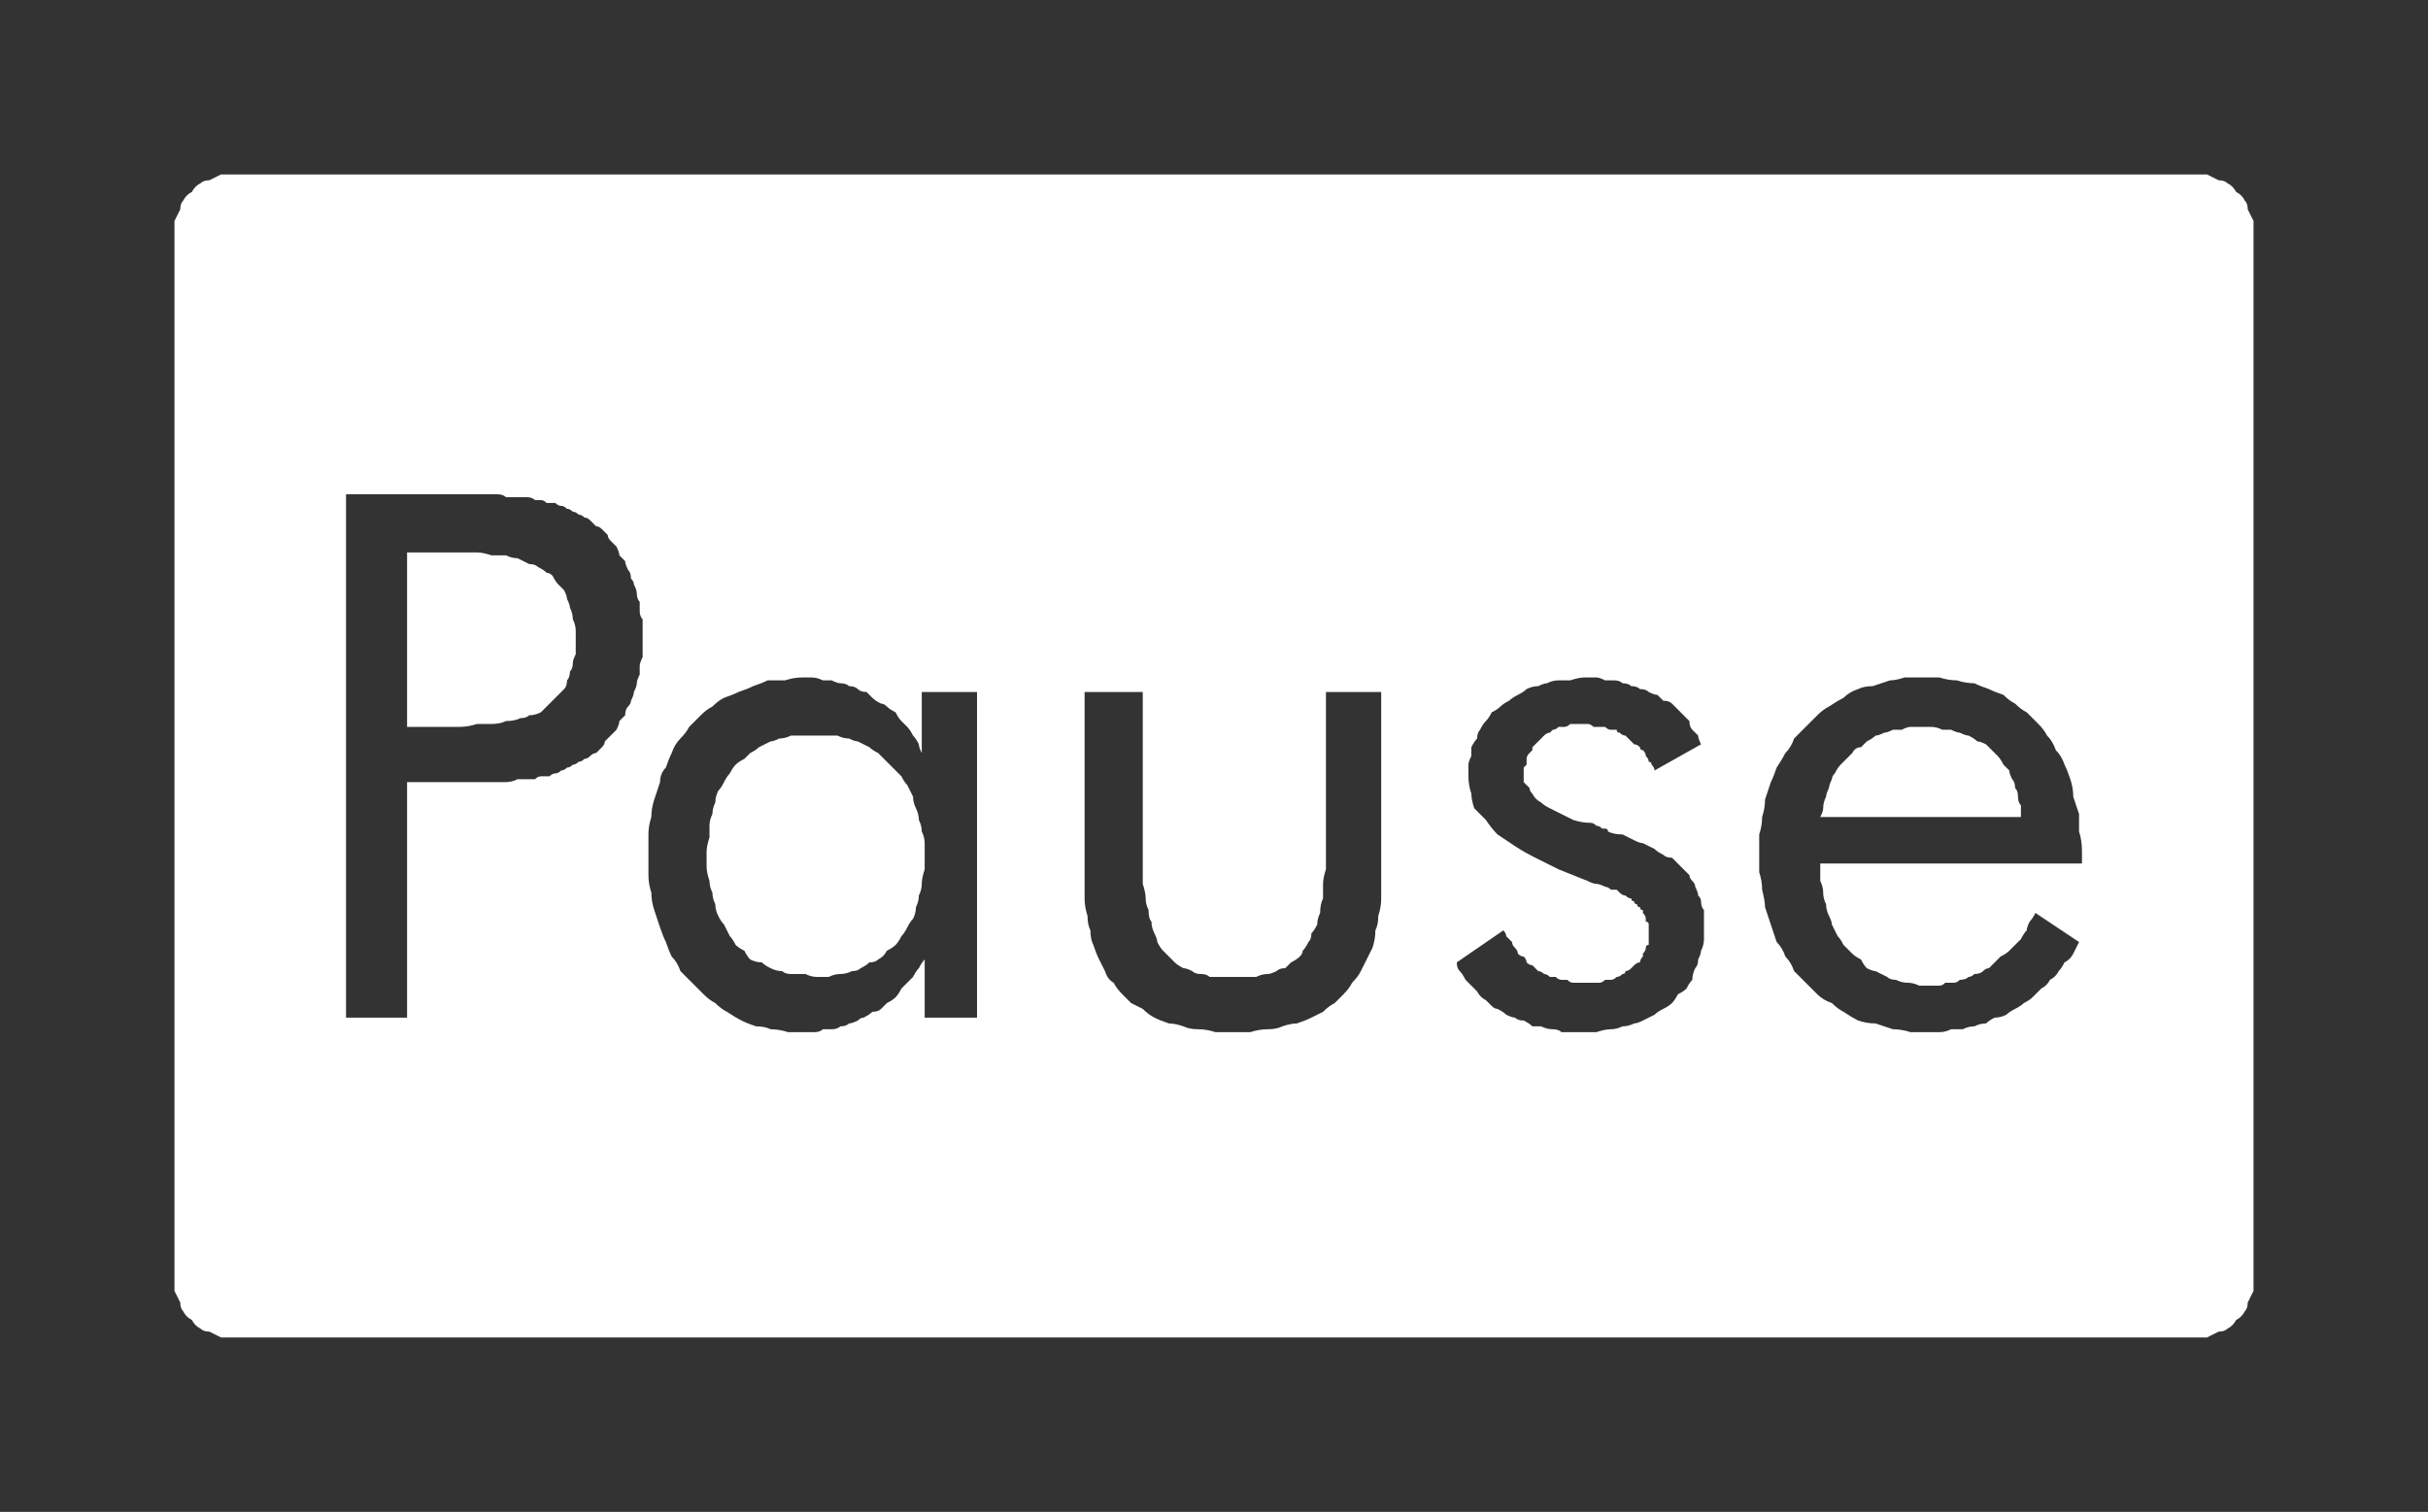 <?xml version="1.0" encoding="UTF-8" standalone="no"?>
<svg xmlns:ffdec="https://www.free-decompiler.com/flash" xmlns:xlink="http://www.w3.org/1999/xlink" ffdec:objectType="shape" height="26.0px" width="41.75px" xmlns="http://www.w3.org/2000/svg">
  <rect width="100%" height="100%" fill="#333333" stroke="none"/>
  <g transform="matrix(1.0, 0.0, 0.0, 1.0, 0.0, 0.0)">
    <path d="M4.0 3.0 Q3.9 3.0 3.8 3.0 3.7 3.05 3.6 3.1 3.5 3.1 3.45 3.15 3.35 3.2 3.3 3.3 3.2 3.35 3.15 3.45 3.1 3.5 3.1 3.6 3.05 3.7 3.0 3.8 3.0 3.9 3.0 4.0 L3.0 22.0 Q3.0 22.1 3.0 22.2 3.05 22.3 3.1 22.4 3.1 22.5 3.15 22.55 3.2 22.65 3.3 22.7 3.35 22.8 3.45 22.85 3.5 22.9 3.6 22.9 3.7 22.95 3.8 23.0 3.9 23.0 4.0 23.0 L37.75 23.0 Q37.85 23.0 37.95 23.0 38.05 22.95 38.15 22.9 38.25 22.9 38.3 22.85 38.4 22.8 38.45 22.7 38.55 22.65 38.6 22.55 38.65 22.5 38.65 22.4 38.7 22.3 38.75 22.2 38.75 22.1 38.75 22.0 L38.75 4.0 Q38.75 3.9 38.75 3.8 38.7 3.7 38.65 3.6 38.65 3.5 38.6 3.45 38.55 3.35 38.45 3.3 38.4 3.2 38.3 3.15 38.25 3.1 38.15 3.1 38.05 3.05 37.95 3.0 37.85 3.0 37.75 3.0 L4.0 3.0 4.0 3.0 M5.95 8.5 L7.85 8.5 Q8.0 8.5 8.1 8.5 8.2 8.5 8.3 8.5 8.45 8.5 8.55 8.5 8.65 8.5 8.7 8.55 8.8 8.55 8.9 8.55 9.0 8.55 9.05 8.55 9.15 8.55 9.2 8.6 9.25 8.6 9.3 8.6 9.35 8.6 9.4 8.65 9.5 8.65 9.55 8.65 9.6 8.7 9.65 8.7 9.7 8.7 9.75 8.75 9.8 8.75 9.85 8.8 9.9 8.8 9.95 8.85 10.0 8.85 10.05 8.9 10.1 8.9 10.15 8.95 10.2 9.0 10.25 9.05 10.3 9.05 10.35 9.1 10.4 9.15 10.45 9.2 10.45 9.25 10.5 9.3 10.55 9.35 10.6 9.4 10.65 9.5 10.65 9.55 10.7 9.6 10.75 9.65 10.75 9.7 10.8 9.8 10.85 9.85 10.85 9.95 10.9 10.0 10.9 10.05 10.95 10.15 10.95 10.2 10.95 10.3 11.0 10.35 11.0 10.45 11.0 10.5 11.0 10.6 11.05 10.65 11.05 10.75 11.05 10.8 11.05 10.9 11.05 11.0 11.05 11.1 11.05 11.15 11.05 11.25 11.05 11.3 11.0 11.4 11.0 11.45 11.0 11.55 11.0 11.6 10.95 11.7 10.95 11.75 10.95 11.8 10.9 11.9 10.9 11.95 10.85 12.05 10.85 12.1 10.8 12.15 10.75 12.2 10.75 12.3 10.7 12.35 10.65 12.4 10.65 12.45 10.6 12.55 10.55 12.6 10.5 12.65 10.45 12.7 10.4 12.75 10.4 12.8 10.35 12.85 10.3 12.9 10.25 12.95 10.2 12.95 10.15 13.0 10.1 13.05 10.05 13.05 10.0 13.1 9.95 13.1 9.9 13.15 9.85 13.15 9.8 13.2 9.75 13.2 9.7 13.25 9.65 13.25 9.6 13.3 9.55 13.3 9.5 13.3 9.45 13.35 9.4 13.35 9.3 13.35 9.25 13.35 9.2 13.4 9.1 13.4 9.05 13.4 8.95 13.4 8.9 13.4 8.8 13.45 8.7 13.45 8.65 13.45 8.55 13.45 8.45 13.45 8.35 13.45 8.2 13.45 8.1 13.45 8.0 13.45 7.85 13.45 L7.55 13.45 7.0 13.45 7.0 17.5 5.95 17.5 5.95 8.5 5.95 8.5 M7.0 9.5 L7.0 12.5 7.55 12.5 Q7.7 12.5 7.9 12.5 8.05 12.5 8.2 12.45 8.35 12.45 8.45 12.45 8.6 12.45 8.7 12.4 8.85 12.4 8.95 12.35 9.05 12.35 9.1 12.3 9.2 12.3 9.3 12.25 9.35 12.2 9.4 12.15 9.45 12.1 9.5 12.05 9.55 12.0 9.6 11.95 9.65 11.9 9.7 11.85 9.75 11.8 9.75 11.7 9.8 11.65 9.8 11.55 9.85 11.5 9.85 11.4 9.85 11.35 9.9 11.25 9.9 11.15 9.9 11.05 9.9 10.95 9.9 10.85 9.9 10.75 9.85 10.65 9.85 10.55 9.8 10.45 9.8 10.4 9.75 10.3 9.75 10.25 9.7 10.15 9.65 10.1 9.6 10.05 9.55 10.0 9.5 9.9 9.45 9.85 9.4 9.85 9.35 9.8 9.25 9.75 9.2 9.7 9.1 9.7 9.0 9.65 8.9 9.6 8.8 9.6 8.7 9.55 8.6 9.55 8.45 9.55 8.3 9.5 8.2 9.5 8.05 9.5 7.9 9.5 7.75 9.5 7.55 9.5 L7.0 9.5 7.0 9.5 M33.05 11.65 Q33.2 11.65 33.35 11.65 33.5 11.7 33.65 11.7 33.8 11.75 33.95 11.75 34.05 11.8 34.2 11.85 34.3 11.9 34.45 11.95 34.55 12.05 34.65 12.1 34.75 12.2 34.85 12.25 34.95 12.35 35.05 12.45 35.15 12.55 35.2 12.65 35.3 12.75 35.35 12.9 35.45 13.0 35.5 13.15 35.55 13.25 35.6 13.4 35.65 13.55 35.65 13.7 35.7 13.85 35.75 14.0 35.75 14.15 35.75 14.3 35.8 14.45 35.8 14.65 L35.8 14.85 31.3 14.85 31.3 14.9 Q31.3 15.0 31.3 15.15 31.35 15.25 31.35 15.35 31.35 15.45 31.4 15.55 31.4 15.65 31.45 15.75 31.5 15.85 31.5 15.9 31.55 16.0 31.6 16.1 31.65 16.15 31.7 16.25 31.75 16.3 31.85 16.4 31.9 16.45 32.0 16.5 32.05 16.6 32.1 16.65 32.2 16.7 32.25 16.7 32.35 16.75 32.45 16.8 32.5 16.85 32.6 16.85 32.7 16.9 32.8 16.9 32.9 16.9 33.0 16.95 33.1 16.95 33.2 16.95 33.25 16.95 33.35 16.95 33.4 16.95 33.45 16.9 33.55 16.9 33.6 16.9 33.65 16.9 33.7 16.85 33.8 16.85 33.85 16.8 33.9 16.8 33.95 16.75 34.05 16.75 34.1 16.7 34.15 16.65 34.2 16.65 34.25 16.6 34.3 16.55 34.35 16.5 34.4 16.45 34.5 16.4 34.55 16.35 34.6 16.3 34.65 16.25 34.7 16.2 34.75 16.15 34.8 16.05 34.85 16.0 34.85 15.95 34.9 15.85 34.95 15.8 35.0 15.7 L35.75 16.2 Q35.7 16.3 35.65 16.4 35.6 16.5 35.5 16.55 35.45 16.65 35.4 16.7 35.35 16.8 35.25 16.85 35.2 16.95 35.1 17.0 35.05 17.05 34.95 17.15 34.9 17.2 34.8 17.25 34.75 17.3 34.65 17.35 34.55 17.4 34.5 17.45 34.4 17.5 34.3 17.5 34.2 17.55 34.15 17.6 34.05 17.6 33.95 17.65 33.85 17.65 33.75 17.7 33.65 17.7 33.55 17.7 33.45 17.75 33.35 17.75 33.25 17.75 33.15 17.75 33.0 17.75 32.85 17.75 32.7 17.7 32.55 17.7 32.4 17.65 32.25 17.6 32.1 17.6 31.95 17.55 31.85 17.5 31.7 17.4 31.6 17.35 31.5 17.25 31.35 17.2 31.25 17.1 31.15 17.0 31.05 16.9 30.95 16.8 30.85 16.7 30.8 16.55 30.7 16.45 30.65 16.3 30.55 16.2 30.5 16.05 30.45 15.9 30.4 15.75 30.35 15.6 30.35 15.5 30.3 15.3 30.3 15.15 30.25 15.0 30.25 14.85 30.25 14.65 30.25 14.5 30.25 14.35 30.3 14.2 30.3 14.05 30.35 13.9 30.35 13.75 30.4 13.6 30.45 13.45 30.5 13.35 30.55 13.2 30.65 13.05 30.7 12.95 30.8 12.85 30.85 12.7 30.95 12.6 31.05 12.5 31.15 12.4 31.25 12.3 31.35 12.2 31.45 12.15 31.6 12.05 31.7 12.0 31.8 11.9 31.95 11.85 32.05 11.8 32.2 11.8 32.35 11.75 32.5 11.7 32.6 11.7 32.75 11.65 32.9 11.65 33.05 11.65 L33.05 11.65 M13.8 11.65 Q13.9 11.65 13.95 11.65 14.05 11.65 14.15 11.7 14.2 11.7 14.3 11.7 14.4 11.75 14.45 11.75 14.55 11.75 14.6 11.8 14.7 11.8 14.75 11.85 14.8 11.9 14.9 11.9 14.95 11.95 15.0 12.0 15.05 12.05 15.15 12.1 15.2 12.1 15.25 12.15 15.3 12.2 15.4 12.25 15.45 12.35 15.5 12.4 15.55 12.45 15.6 12.5 15.65 12.55 15.7 12.65 15.75 12.7 15.8 12.8 15.8 12.85 15.85 12.95 L15.85 11.9 16.8 11.9 16.8 17.5 15.9 17.5 15.9 16.5 Q15.85 16.55 15.8 16.65 15.75 16.7 15.7 16.8 15.65 16.85 15.6 16.9 15.55 16.95 15.5 17.0 15.45 17.1 15.4 17.15 15.35 17.2 15.25 17.25 15.2 17.3 15.15 17.35 15.1 17.4 15.0 17.4 14.95 17.45 14.85 17.5 14.8 17.5 14.75 17.55 14.65 17.6 14.6 17.6 14.55 17.65 14.45 17.65 14.4 17.7 14.3 17.7 14.25 17.7 14.15 17.7 14.1 17.75 14.0 17.75 13.9 17.75 13.85 17.75 13.7 17.75 13.55 17.75 13.4 17.7 13.25 17.7 13.15 17.65 13.0 17.65 12.85 17.6 12.75 17.55 12.65 17.5 12.5 17.4 12.4 17.35 12.3 17.25 12.2 17.2 12.1 17.1 12.0 17.0 11.9 16.9 11.8 16.8 11.7 16.7 11.65 16.55 11.55 16.45 11.5 16.35 11.45 16.2 11.4 16.1 11.35 15.95 11.3 15.8 11.25 15.65 11.2 15.5 11.2 15.35 11.15 15.2 11.15 15.05 11.15 14.85 11.15 14.7 11.15 14.55 11.15 14.35 11.15 14.2 11.2 14.05 11.2 13.9 11.25 13.75 11.3 13.6 11.35 13.45 11.35 13.3 11.45 13.2 11.5 13.05 11.55 12.95 11.6 12.8 11.7 12.7 11.8 12.6 11.85 12.5 11.95 12.4 12.05 12.3 12.15 12.2 12.25 12.15 12.35 12.05 12.45 12.0 12.6 11.95 12.7 11.9 12.85 11.85 12.95 11.8 13.1 11.75 13.2 11.7 13.35 11.7 13.5 11.7 13.65 11.65 13.8 11.65 L13.8 11.65 M27.25 11.65 Q27.35 11.65 27.45 11.65 27.5 11.65 27.6 11.7 27.7 11.7 27.75 11.7 27.85 11.7 27.9 11.75 28.0 11.75 28.05 11.8 28.15 11.8 28.2 11.85 28.3 11.85 28.35 11.9 28.45 11.95 28.5 11.95 28.55 12.0 28.6 12.05 28.7 12.05 28.75 12.1 28.8 12.15 28.85 12.2 28.9 12.25 28.95 12.3 29.0 12.35 29.05 12.4 29.05 12.5 29.1 12.55 29.15 12.6 29.2 12.65 29.2 12.7 29.25 12.8 L28.45 13.25 Q28.45 13.2 28.4 13.15 28.4 13.1 28.35 13.1 28.35 13.05 28.3 13.0 28.3 12.95 28.25 12.9 28.2 12.9 28.2 12.85 28.15 12.8 28.1 12.8 28.05 12.75 28.05 12.75 28.0 12.7 27.95 12.65 27.9 12.65 27.85 12.6 27.8 12.6 27.8 12.55 27.75 12.55 27.7 12.55 27.65 12.55 27.6 12.5 27.55 12.5 27.5 12.5 27.45 12.5 27.4 12.5 27.35 12.45 27.3 12.45 27.25 12.45 27.2 12.45 27.15 12.45 27.1 12.45 27.05 12.45 27.0 12.45 26.95 12.5 26.9 12.5 26.85 12.5 26.8 12.5 26.75 12.55 26.7 12.55 26.65 12.6 26.65 12.6 26.6 12.6 26.55 12.65 26.5 12.7 26.5 12.7 26.45 12.75 26.45 12.75 26.4 12.8 26.35 12.85 26.35 12.85 26.35 12.9 26.3 12.95 26.3 12.95 26.25 13.0 26.25 13.05 26.25 13.1 26.25 13.15 26.25 13.15 26.2 13.2 26.2 13.25 26.2 13.3 26.2 13.35 26.2 13.45 26.25 13.5 26.3 13.55 26.3 13.6 26.35 13.65 26.4 13.75 26.5 13.8 26.55 13.85 26.65 13.9 26.75 13.95 26.85 14.0 26.95 14.05 27.05 14.1 27.2 14.15 27.35 14.15 27.4 14.15 27.45 14.2 27.5 14.2 27.55 14.25 27.55 14.25 27.6 14.25 27.65 14.25 27.65 14.3 27.75 14.35 27.9 14.35 28.0 14.4 28.1 14.45 28.2 14.5 28.25 14.5 28.35 14.55 28.45 14.6 28.5 14.65 28.6 14.7 28.65 14.75 28.75 14.75 28.8 14.8 28.85 14.85 28.9 14.9 28.95 14.95 29.0 15.0 29.05 15.05 29.05 15.1 29.1 15.15 29.15 15.2 29.15 15.25 29.2 15.35 29.2 15.4 29.25 15.45 29.25 15.5 29.25 15.6 29.3 15.65 29.3 15.75 29.3 15.8 29.3 15.85 29.3 15.95 29.3 16.05 29.3 16.15 29.3 16.25 29.25 16.35 29.25 16.4 29.2 16.5 29.2 16.6 29.15 16.65 29.1 16.75 29.1 16.85 29.05 16.9 29.0 17.0 28.95 17.05 28.85 17.1 28.8 17.2 28.75 17.25 28.7 17.3 28.6 17.35 28.5 17.4 28.45 17.45 28.35 17.5 28.25 17.55 28.15 17.6 28.1 17.6 28.0 17.65 27.9 17.65 27.8 17.7 27.7 17.7 27.6 17.7 27.45 17.75 27.35 17.75 27.25 17.75 27.15 17.75 27.05 17.75 26.95 17.75 26.85 17.75 26.8 17.7 26.7 17.7 26.6 17.7 26.5 17.65 26.45 17.65 26.35 17.65 26.3 17.6 26.2 17.55 26.1 17.55 26.05 17.5 26.0 17.5 25.9 17.45 25.85 17.4 25.75 17.35 25.7 17.35 25.65 17.3 25.6 17.25 25.55 17.2 25.45 17.15 25.4 17.05 25.35 17.0 25.3 16.95 25.25 16.9 25.2 16.85 25.15 16.75 25.1 16.7 25.05 16.65 25.05 16.55 L25.85 16.0 Q25.9 16.05 25.9 16.1 25.95 16.15 26.0 16.2 26.0 16.25 26.05 16.3 26.1 16.35 26.1 16.4 26.15 16.45 26.2 16.45 26.25 16.5 26.25 16.55 26.3 16.6 26.35 16.6 26.4 16.65 26.45 16.7 26.5 16.7 26.55 16.75 26.6 16.75 26.65 16.8 26.7 16.8 26.75 16.8 26.8 16.85 26.85 16.85 26.9 16.85 26.95 16.85 27.0 16.9 27.05 16.9 27.1 16.9 27.15 16.9 27.25 16.9 27.3 16.9 27.35 16.9 27.4 16.9 27.45 16.9 27.5 16.9 27.55 16.9 27.6 16.85 27.65 16.85 27.7 16.85 27.75 16.85 27.8 16.8 27.85 16.8 27.9 16.75 27.95 16.75 27.95 16.7 28.0 16.7 28.05 16.65 28.1 16.6 28.1 16.6 28.15 16.55 28.2 16.55 28.2 16.5 28.25 16.45 28.25 16.45 28.25 16.4 28.3 16.35 28.3 16.3 28.3 16.25 28.35 16.25 28.35 16.2 28.35 16.15 28.35 16.1 28.35 16.05 28.35 16.0 28.35 16.0 28.35 15.95 28.35 15.9 28.35 15.85 28.3 15.85 28.3 15.8 28.3 15.8 28.3 15.75 28.25 15.7 28.25 15.7 28.25 15.65 28.2 15.65 28.2 15.6 28.15 15.6 28.15 15.55 28.1 15.55 28.1 15.5 28.05 15.5 28.05 15.45 28.0 15.45 27.95 15.4 27.9 15.4 27.85 15.35 27.85 15.35 27.8 15.3 27.75 15.3 27.7 15.3 27.65 15.25 27.6 15.25 27.5 15.2 27.45 15.2 27.4 15.2 27.3 15.15 27.05 15.05 26.8 14.95 26.6 14.85 26.4 14.75 26.2 14.65 26.05 14.55 25.9 14.45 25.75 14.35 25.65 14.25 25.55 14.1 25.45 14.0 25.35 13.9 25.3 13.75 25.3 13.65 25.25 13.5 25.25 13.35 25.25 13.25 25.25 13.15 25.25 13.1 25.3 13.0 25.3 12.9 25.3 12.85 25.35 12.75 25.4 12.7 25.4 12.6 25.45 12.55 25.5 12.45 25.55 12.4 25.6 12.35 25.65 12.25 25.75 12.2 25.8 12.15 25.85 12.1 25.95 12.05 26.0 12.0 26.1 11.95 26.2 11.9 26.25 11.85 26.35 11.8 26.45 11.8 26.55 11.75 26.6 11.75 26.7 11.7 26.8 11.7 26.9 11.7 27.0 11.7 27.15 11.65 27.25 11.65 L27.25 11.65 M18.65 11.9 L19.65 11.9 19.65 14.65 Q19.65 14.8 19.65 14.95 19.65 15.1 19.65 15.2 19.7 15.35 19.7 15.45 19.7 15.55 19.75 15.65 19.75 15.8 19.8 15.85 19.8 15.95 19.85 16.05 19.9 16.15 19.9 16.2 19.95 16.3 20.0 16.35 20.05 16.4 20.1 16.45 20.15 16.5 20.2 16.55 20.25 16.6 20.35 16.65 20.4 16.65 20.5 16.7 20.55 16.75 20.65 16.75 20.75 16.75 20.8 16.8 20.9 16.8 21.0 16.8 21.1 16.8 21.2 16.8 21.3 16.8 21.4 16.8 21.5 16.8 21.6 16.8 21.7 16.75 21.8 16.75 21.85 16.75 21.95 16.7 22.0 16.65 22.1 16.65 22.15 16.6 22.2 16.55 22.3 16.5 22.35 16.45 22.4 16.4 22.4 16.35 22.45 16.3 22.5 16.2 22.55 16.15 22.55 16.05 22.6 16.0 22.65 15.9 22.65 15.8 22.7 15.7 22.7 15.55 22.75 15.45 22.75 15.35 22.75 15.2 22.75 15.1 22.8 14.95 22.8 14.8 22.8 14.65 L22.8 11.9 23.75 11.9 23.75 15.15 Q23.75 15.3 23.75 15.45 23.75 15.6 23.7 15.75 23.7 15.9 23.65 16.0 23.65 16.15 23.6 16.3 23.55 16.4 23.5 16.5 23.45 16.6 23.4 16.7 23.35 16.8 23.25 16.9 23.2 17.0 23.1 17.1 23.0 17.2 22.95 17.25 22.85 17.3 22.75 17.4 22.65 17.45 22.55 17.5 22.45 17.55 22.3 17.6 22.2 17.6 22.05 17.65 21.95 17.7 21.8 17.7 21.65 17.7 21.5 17.75 21.35 17.75 21.2 17.75 21.05 17.75 20.9 17.75 20.75 17.7 20.6 17.7 20.45 17.7 20.35 17.65 20.2 17.6 20.1 17.6 19.95 17.55 19.85 17.5 19.75 17.45 19.65 17.35 19.55 17.3 19.45 17.25 19.35 17.15 19.3 17.1 19.2 17.0 19.15 16.9 19.05 16.85 19.0 16.7 18.95 16.6 18.9 16.5 18.85 16.4 18.8 16.25 18.75 16.15 18.75 16.0 18.7 15.9 18.7 15.75 18.65 15.6 18.65 15.45 18.65 15.3 18.65 15.15 L18.65 11.9 18.65 11.9 M33.05 12.5 Q32.95 12.5 32.85 12.5 32.8 12.5 32.7 12.55 32.6 12.55 32.55 12.55 32.45 12.6 32.4 12.6 32.3 12.65 32.25 12.65 32.2 12.7 32.1 12.75 32.05 12.8 32.0 12.85 31.9 12.85 31.85 12.95 31.8 13.0 31.75 13.05 31.7 13.1 31.65 13.15 31.6 13.2 31.55 13.3 31.5 13.35 31.5 13.4 31.45 13.5 31.45 13.55 31.4 13.65 31.4 13.7 31.35 13.8 31.35 13.9 31.35 13.95 31.3 14.05 L34.75 14.05 Q34.75 13.95 34.75 13.85 34.7 13.8 34.7 13.7 34.7 13.6 34.65 13.55 34.65 13.45 34.6 13.4 34.55 13.3 34.55 13.25 34.5 13.2 34.45 13.15 34.4 13.05 34.35 13.0 34.3 12.95 34.25 12.9 34.2 12.85 34.15 12.8 34.05 12.75 34.0 12.75 33.95 12.7 33.85 12.65 33.8 12.65 33.7 12.6 33.65 12.6 33.55 12.55 33.5 12.55 33.4 12.55 33.3 12.5 33.2 12.5 33.15 12.5 33.05 12.5 L33.05 12.5 M14.0 12.65 Q13.9 12.65 13.8 12.65 13.7 12.65 13.6 12.65 13.5 12.7 13.4 12.7 13.3 12.75 13.25 12.75 13.15 12.8 13.05 12.85 13.0 12.9 12.9 12.95 12.85 13.0 12.8 13.05 12.7 13.1 12.65 13.15 12.6 13.2 12.55 13.3 12.5 13.35 12.45 13.45 12.4 13.55 12.35 13.6 12.3 13.7 12.3 13.8 12.25 13.9 12.25 14.0 12.2 14.1 12.2 14.2 12.2 14.3 12.2 14.4 12.15 14.55 12.15 14.65 12.15 14.8 12.15 14.9 12.15 15.0 12.2 15.15 12.2 15.25 12.25 15.35 12.25 15.45 12.3 15.55 12.3 15.65 12.35 15.75 12.4 15.85 12.45 15.9 12.5 16.0 12.55 16.1 12.6 16.15 12.65 16.25 12.7 16.3 12.8 16.35 12.85 16.45 12.9 16.5 13.0 16.55 13.1 16.55 13.15 16.6 13.25 16.65 13.35 16.7 13.45 16.7 13.5 16.75 13.6 16.75 13.7 16.75 13.85 16.75 13.95 16.8 14.05 16.8 14.15 16.8 14.25 16.8 14.35 16.75 14.45 16.75 14.55 16.75 14.65 16.7 14.75 16.7 14.8 16.65 14.9 16.6 14.95 16.55 15.05 16.55 15.1 16.5 15.2 16.45 15.25 16.35 15.35 16.3 15.4 16.25 15.45 16.2 15.5 16.1 15.55 16.05 15.6 15.95 15.65 15.85 15.7 15.8 15.75 15.7 15.75 15.6 15.8 15.5 15.8 15.4 15.85 15.3 15.85 15.2 15.85 15.1 15.9 14.95 15.9 14.85 15.9 14.75 15.9 14.65 15.9 14.5 15.9 14.4 15.85 14.3 15.85 14.2 15.8 14.1 15.8 14.0 15.75 13.9 15.7 13.8 15.7 13.7 15.65 13.6 15.6 13.5 15.55 13.45 15.5 13.35 15.45 13.3 15.35 13.2 15.3 13.15 15.2 13.05 15.15 13.0 15.1 12.95 15.0 12.9 14.95 12.85 14.85 12.8 14.75 12.75 14.7 12.75 14.6 12.7 14.5 12.7 14.4 12.65 14.3 12.65 14.2 12.65 14.1 12.65 14.0 12.65 L14.0 12.65" fill="#ffffff" fill-rule="evenodd" stroke="none"/>
  </g>
</svg>
